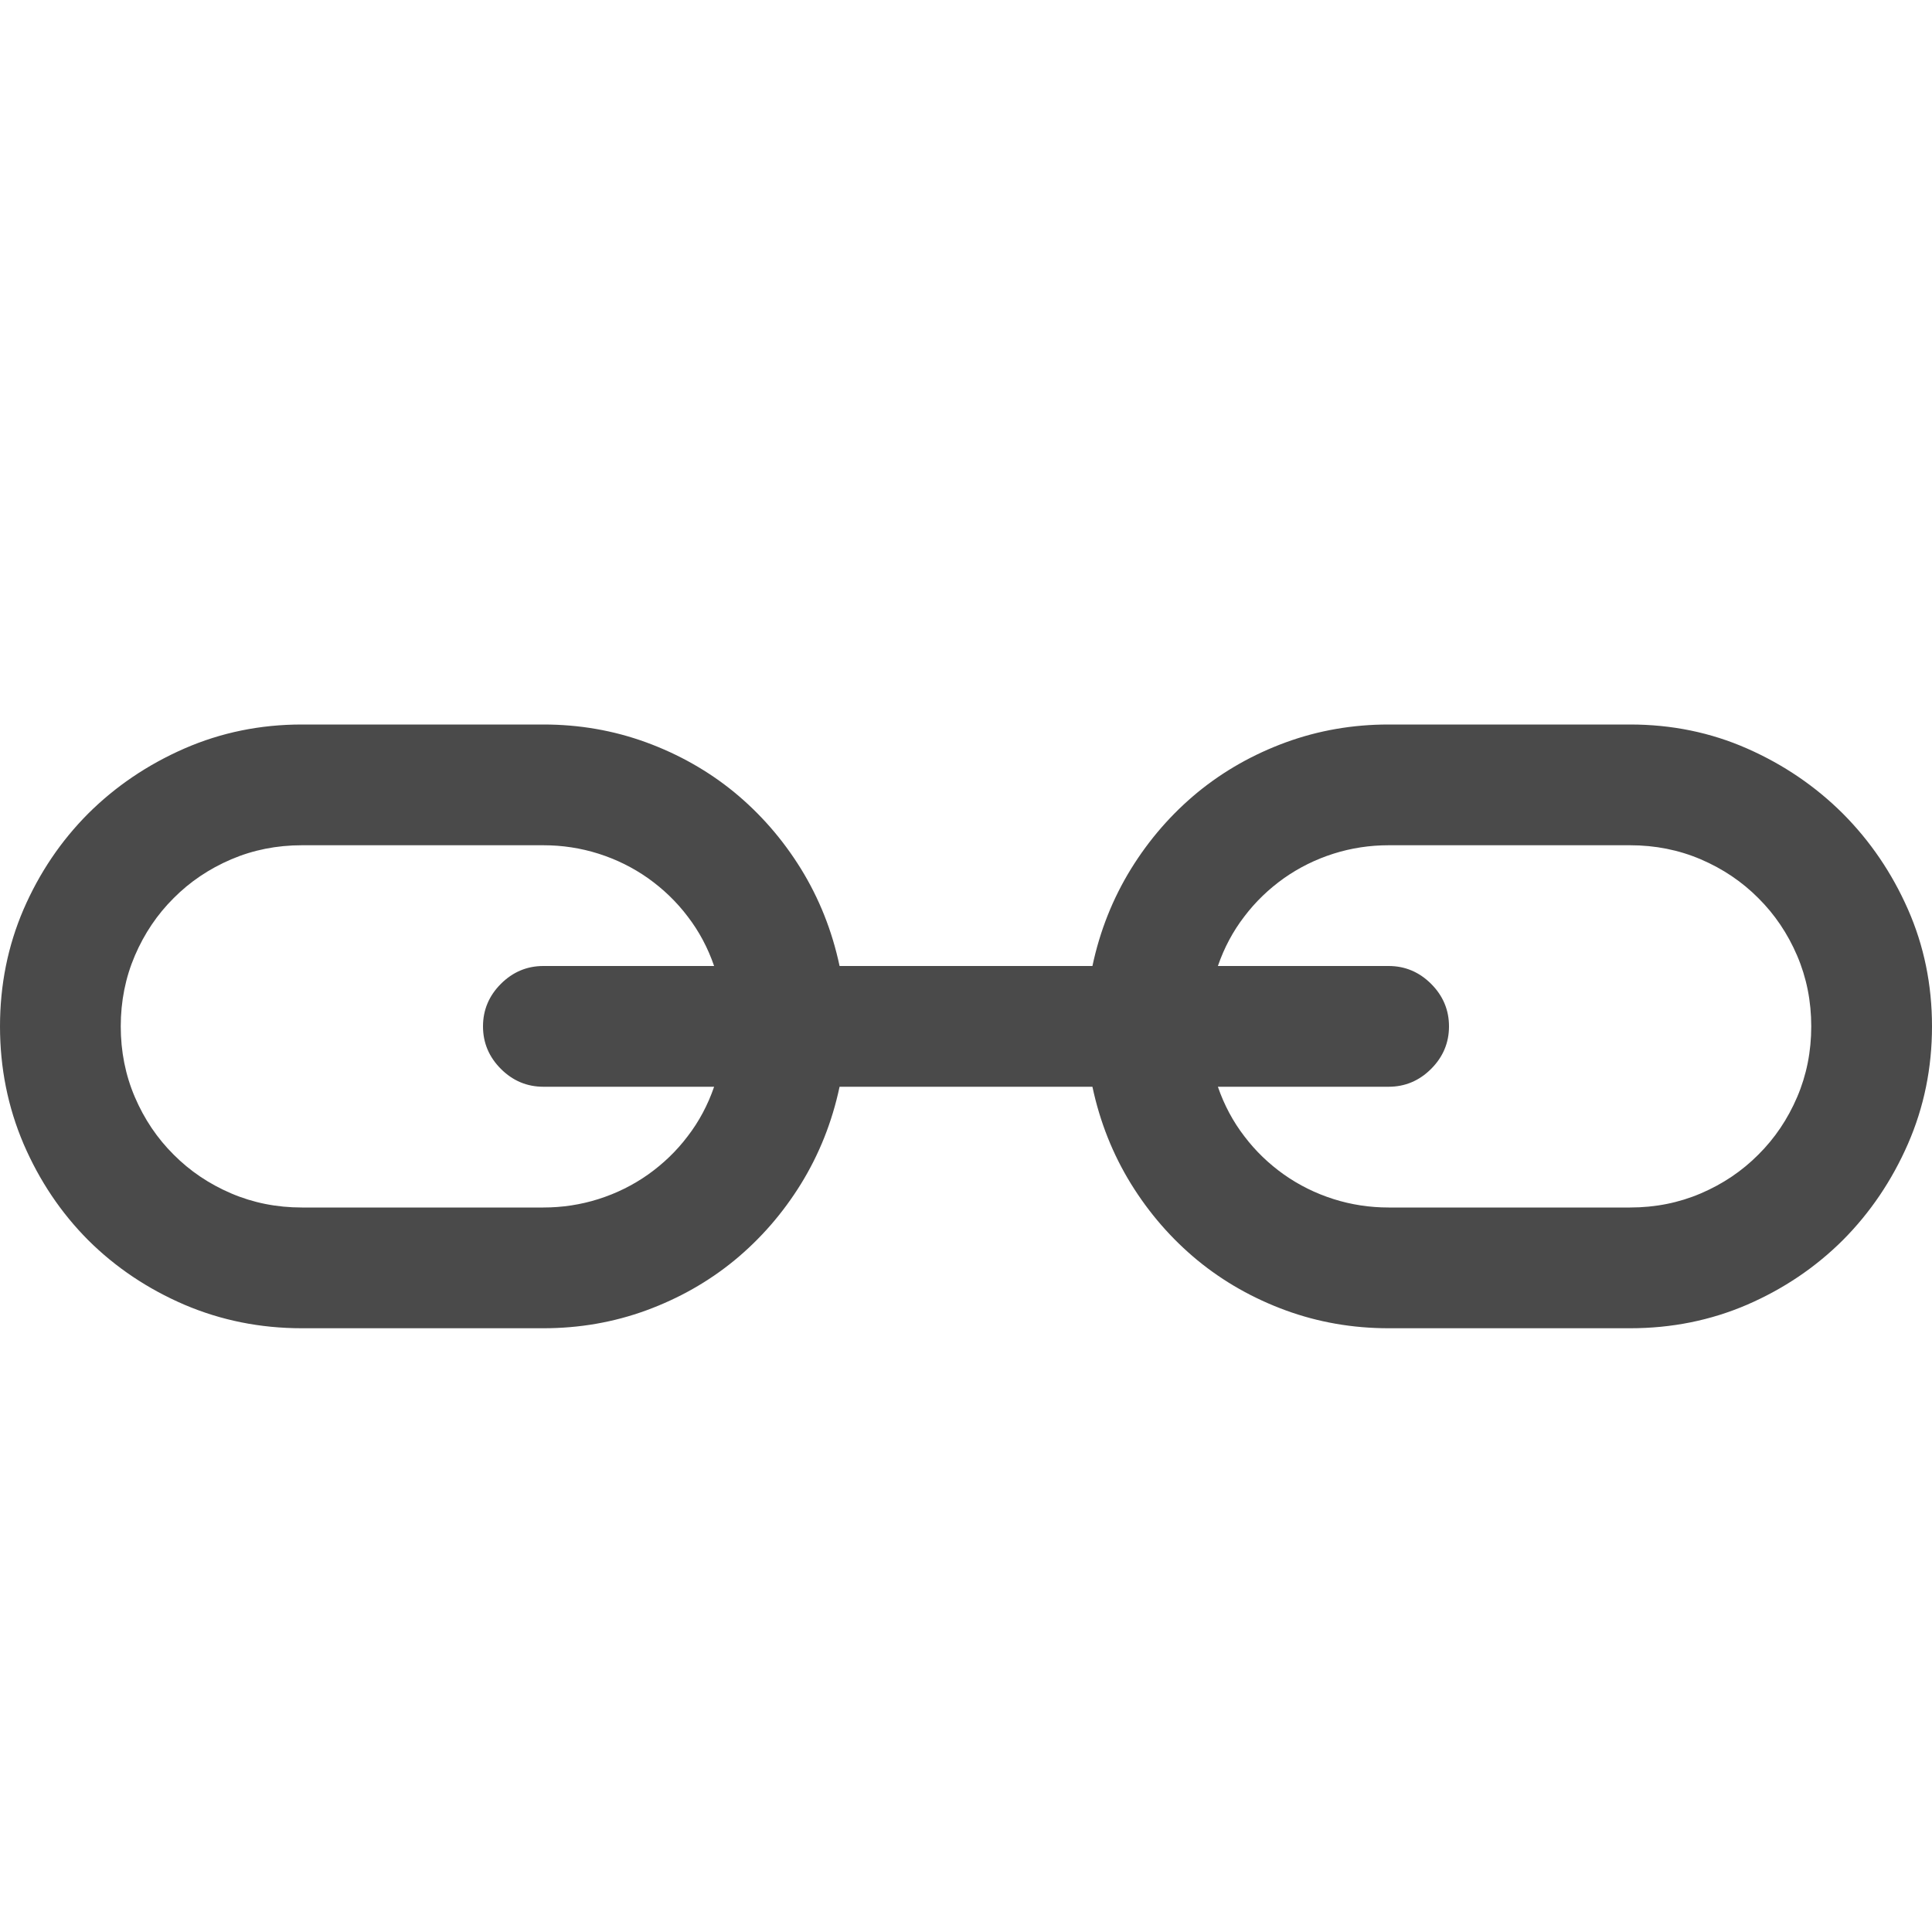 <?xml version="1.0" encoding="UTF-8" standalone="no"?>
<svg width="16px" height="16px" viewBox="0 0 16 16" version="1.1" xmlns="http://www.w3.org/2000/svg" xmlns:xlink="http://www.w3.org/1999/xlink">
    <defs></defs>
    <g stroke="none" stroke-width="1" fill="none" fill-rule="evenodd">
        <g fill="#4A4A4A">
            <path d="M13.5,6 C13.844,6 14.167,6.066 14.469,6.199 C14.771,6.332 15.035,6.512 15.262,6.738 C15.488,6.965 15.668,7.229 15.801,7.531 C15.934,7.833 16,8.156 16,8.5 C16,8.844 15.934,9.168 15.801,9.473 C15.668,9.777 15.488,10.043 15.262,10.27 C15.035,10.496 14.771,10.674 14.469,10.805 C14.167,10.935 13.844,11 13.5,11 L11.5,11 C11.203,11 10.919,10.951 10.648,10.852 C10.378,10.753 10.134,10.615 9.918,10.438 C9.702,10.26 9.518,10.049 9.367,9.805 C9.216,9.56 9.109,9.292 9.047,9 L6.953,9 C6.891,9.292 6.784,9.56 6.633,9.805 C6.482,10.049 6.298,10.26 6.082,10.438 C5.866,10.615 5.622,10.753 5.352,10.852 C5.081,10.951 4.797,11 4.5,11 L2.5,11 C2.156,11 1.832,10.935 1.527,10.805 C1.223,10.674 0.957,10.496 0.73,10.27 C0.504,10.043 0.326,9.777 0.195,9.473 C0.065,9.168 0,8.844 0,8.5 C0,8.156 0.065,7.833 0.195,7.531 C0.326,7.229 0.504,6.965 0.73,6.738 C0.957,6.512 1.223,6.332 1.527,6.199 C1.832,6.066 2.156,6 2.5,6 L4.5,6 C4.797,6 5.081,6.049 5.352,6.148 C5.622,6.247 5.866,6.385 6.082,6.562 C6.298,6.74 6.482,6.951 6.633,7.195 C6.784,7.44 6.891,7.708 6.953,8 L9.047,8 C9.109,7.708 9.216,7.44 9.367,7.195 C9.518,6.951 9.702,6.74 9.918,6.562 C10.134,6.385 10.378,6.247 10.648,6.148 C10.919,6.049 11.203,6 11.5,6 L13.5,6 Z M4.5,10 C4.656,10 4.809,9.977 4.957,9.93 C5.105,9.883 5.242,9.815 5.367,9.727 C5.492,9.638 5.602,9.533 5.695,9.41 C5.789,9.288 5.862,9.151 5.914,9 L4.5,9 C4.365,9 4.247,8.951 4.148,8.852 C4.049,8.753 4,8.635 4,8.5 C4,8.365 4.049,8.247 4.148,8.148 C4.247,8.049 4.365,8 4.5,8 L5.914,8 C5.862,7.849 5.789,7.712 5.695,7.59 C5.602,7.467 5.492,7.362 5.367,7.273 C5.242,7.185 5.105,7.117 4.957,7.07 C4.809,7.023 4.656,7 4.5,7 L2.5,7 C2.292,7 2.096,7.039 1.914,7.117 C1.732,7.195 1.573,7.302 1.438,7.438 C1.302,7.573 1.195,7.732 1.117,7.914 C1.039,8.096 1,8.292 1,8.5 C1,8.708 1.039,8.904 1.117,9.086 C1.195,9.268 1.302,9.427 1.438,9.562 C1.573,9.698 1.732,9.805 1.914,9.883 C2.096,9.961 2.292,10 2.5,10 L4.5,10 Z M13.5,10 C13.708,10 13.904,9.961 14.086,9.883 C14.268,9.805 14.427,9.698 14.562,9.562 C14.698,9.427 14.805,9.268 14.883,9.086 C14.961,8.904 15,8.708 15,8.5 C15,8.292 14.961,8.096 14.883,7.914 C14.805,7.732 14.698,7.573 14.562,7.438 C14.427,7.302 14.268,7.195 14.086,7.117 C13.904,7.039 13.708,7 13.5,7 L11.5,7 C11.344,7 11.191,7.023 11.043,7.07 C10.895,7.117 10.758,7.185 10.633,7.273 C10.508,7.362 10.398,7.467 10.305,7.59 C10.211,7.712 10.138,7.849 10.086,8 L11.5,8 C11.635,8 11.753,8.049 11.852,8.148 C11.951,8.247 12,8.365 12,8.5 C12,8.635 11.951,8.753 11.852,8.852 C11.753,8.951 11.635,9 11.5,9 L10.086,9 C10.138,9.151 10.211,9.288 10.305,9.41 C10.398,9.533 10.508,9.638 10.633,9.727 C10.758,9.815 10.895,9.883 11.043,9.93 C11.191,9.977 11.344,10 11.5,10 L13.5,10 Z"></path>
        </g>
    </g>
</svg>
